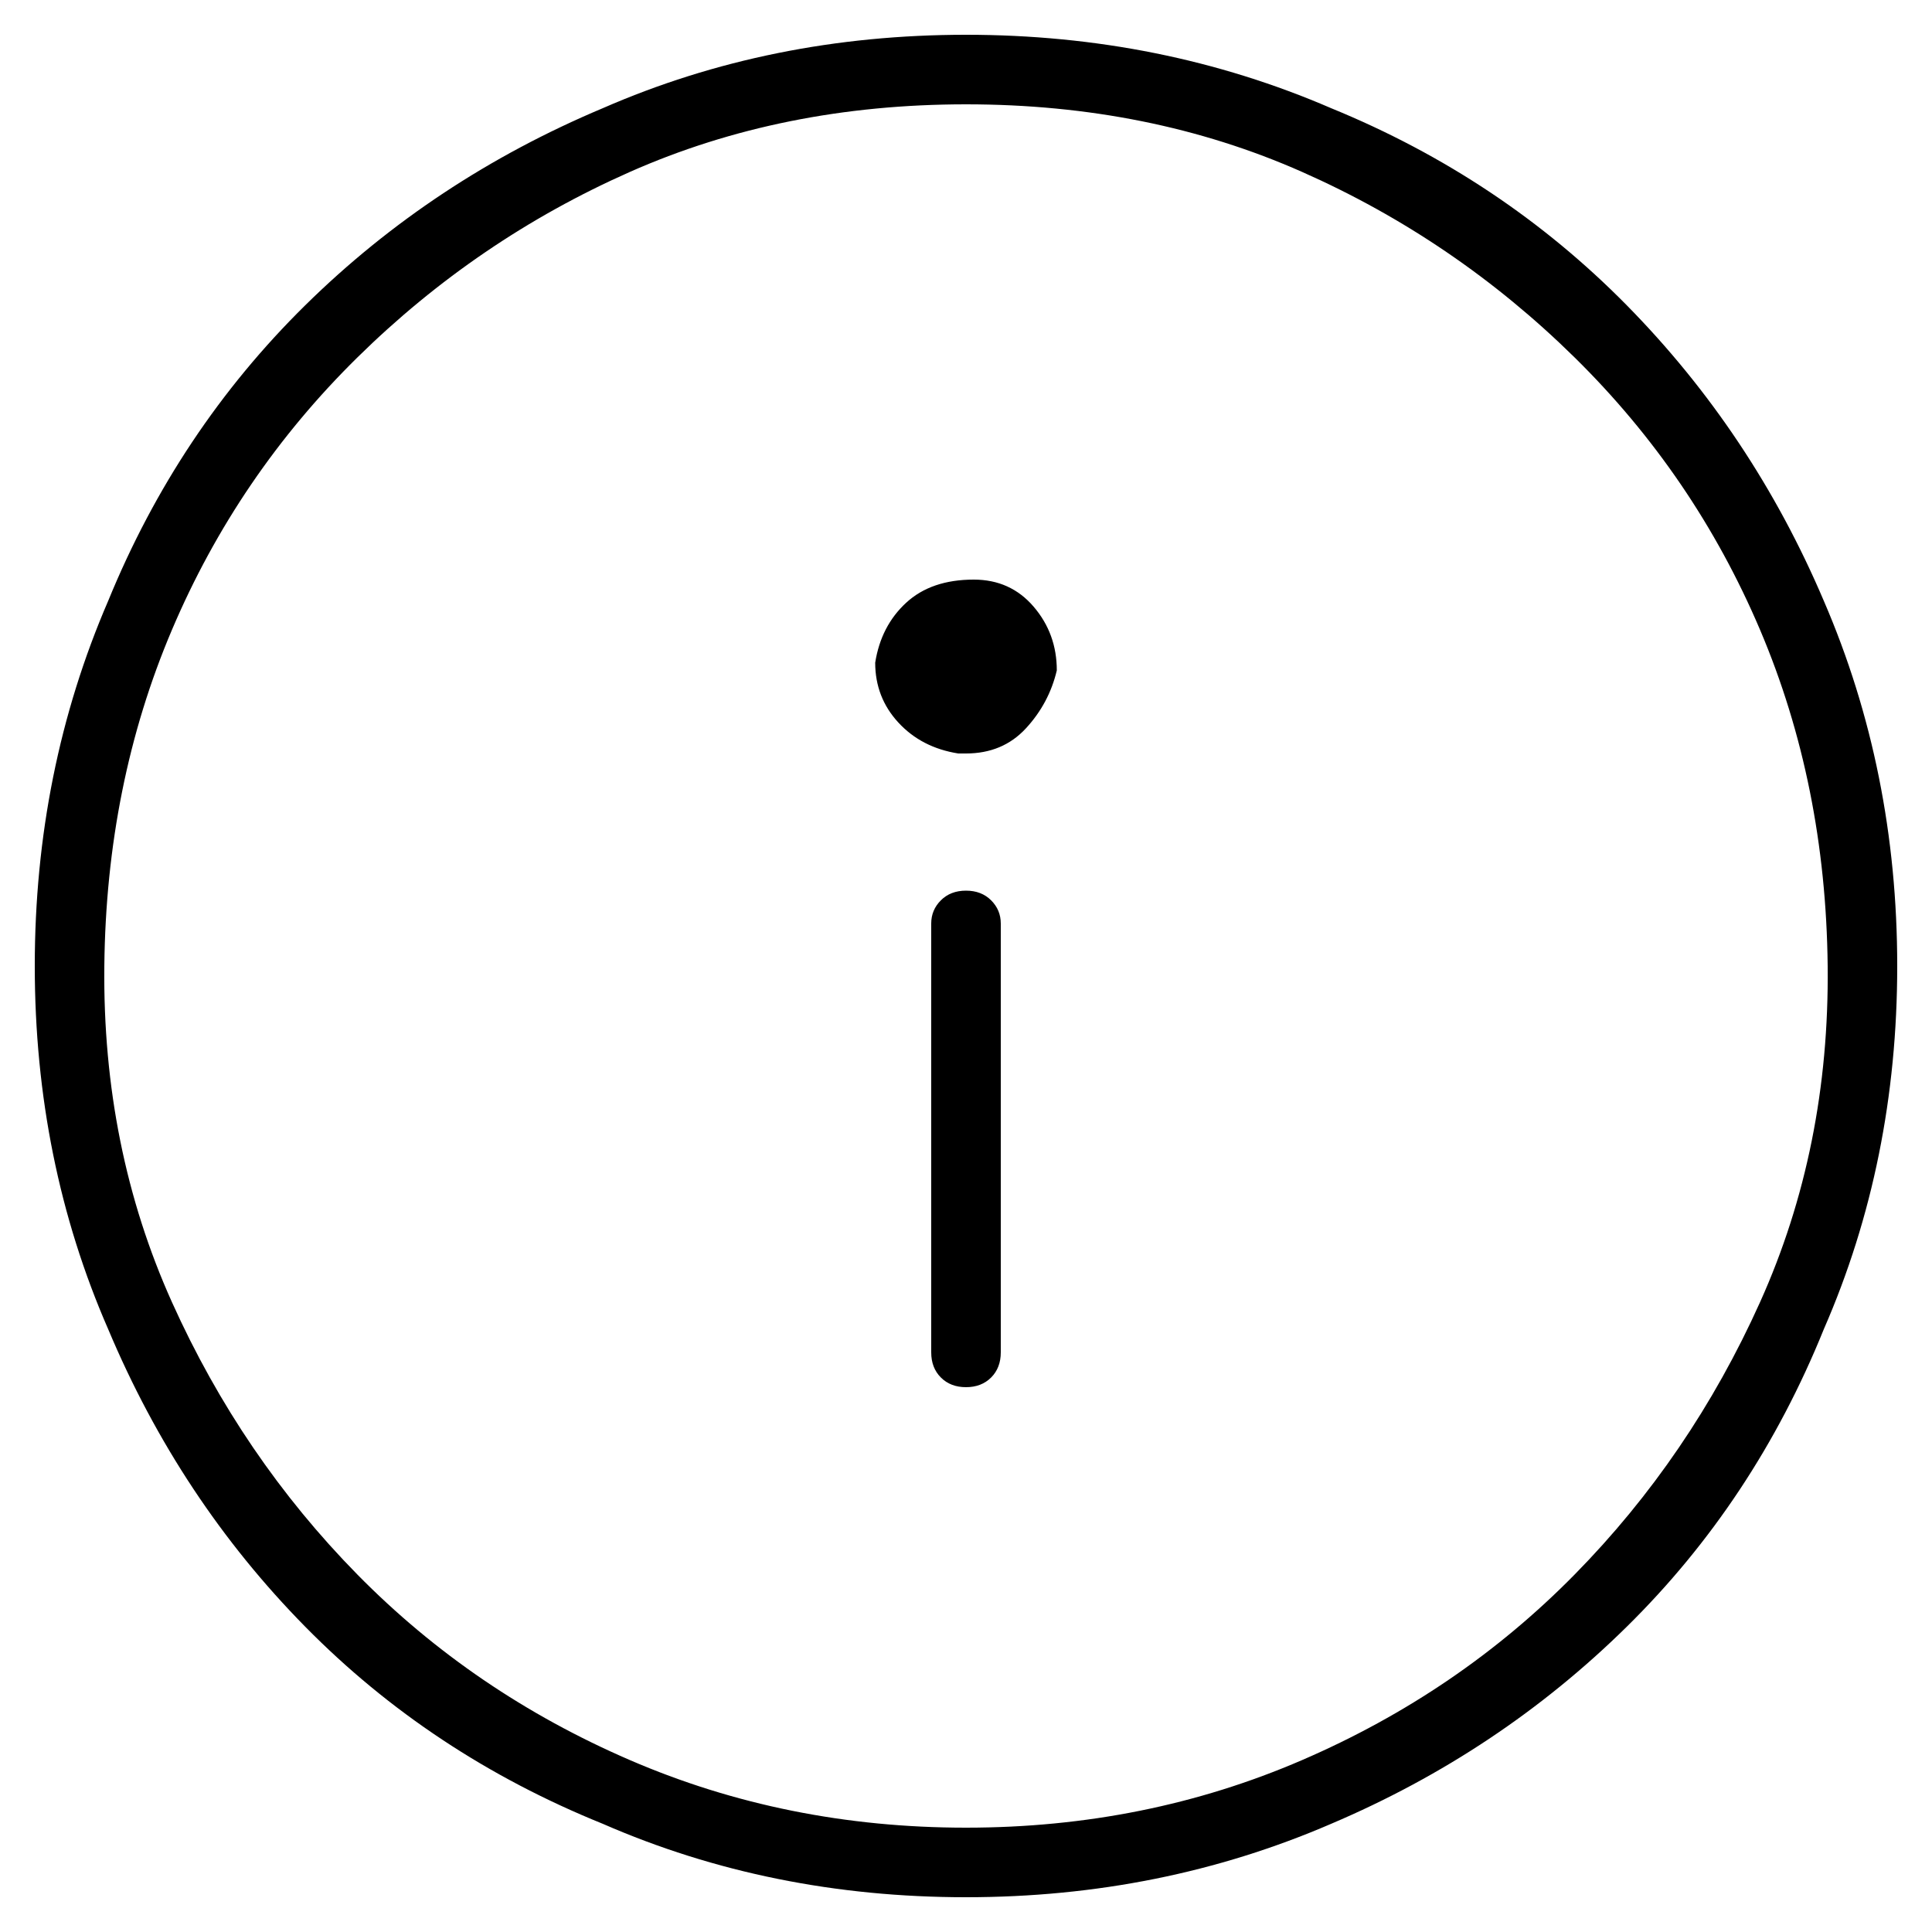<svg version="1.1" xmlns="http://www.w3.org/2000/svg" width="32" height="32" viewBox="0 0 32 32"><path d="M16 14.752q-0.256 0-0.416 0.16t-0.16 0.384v7.104q0 0.256 0.16 0.416t0.416 0.16 0.416-0.16 0.16-0.416v-7.104q0-0.224-0.16-0.384t-0.416-0.16v0zM16.128 9.6h-0.064t0.064 0q-0.704 0-1.12 0.384t-0.512 0.992q0 0.576 0.384 0.992t0.992 0.512h0.128q0.608 0 0.992-0.416t0.512-0.96q0-0.608-0.384-1.056t-0.992-0.448v0zM16 0.576q-3.232 0-6.016 1.216-2.816 1.184-4.928 3.264t-3.264 4.896q-1.216 2.816-1.216 6.048t1.216 6.016q1.184 2.816 3.264 4.928t4.928 3.264q2.784 1.216 6.016 1.216t6.048-1.216q2.784-1.184 4.896-3.264t3.264-4.928q1.216-2.784 1.216-6.016t-1.216-6.048q-1.184-2.784-3.264-4.896t-4.896-3.264q-2.816-1.216-6.048-1.216v0zM16 30.272q-2.976 0-5.568-1.12t-4.512-3.072-3.072-4.512-1.12-5.568 1.12-5.568 3.072-4.512 4.512-3.072 5.568-1.12 5.568 1.12 4.512 3.072 3.072 4.512 1.12 5.568-1.12 5.568-3.072 4.512-4.512 3.072-5.568 1.12z"></path></svg>